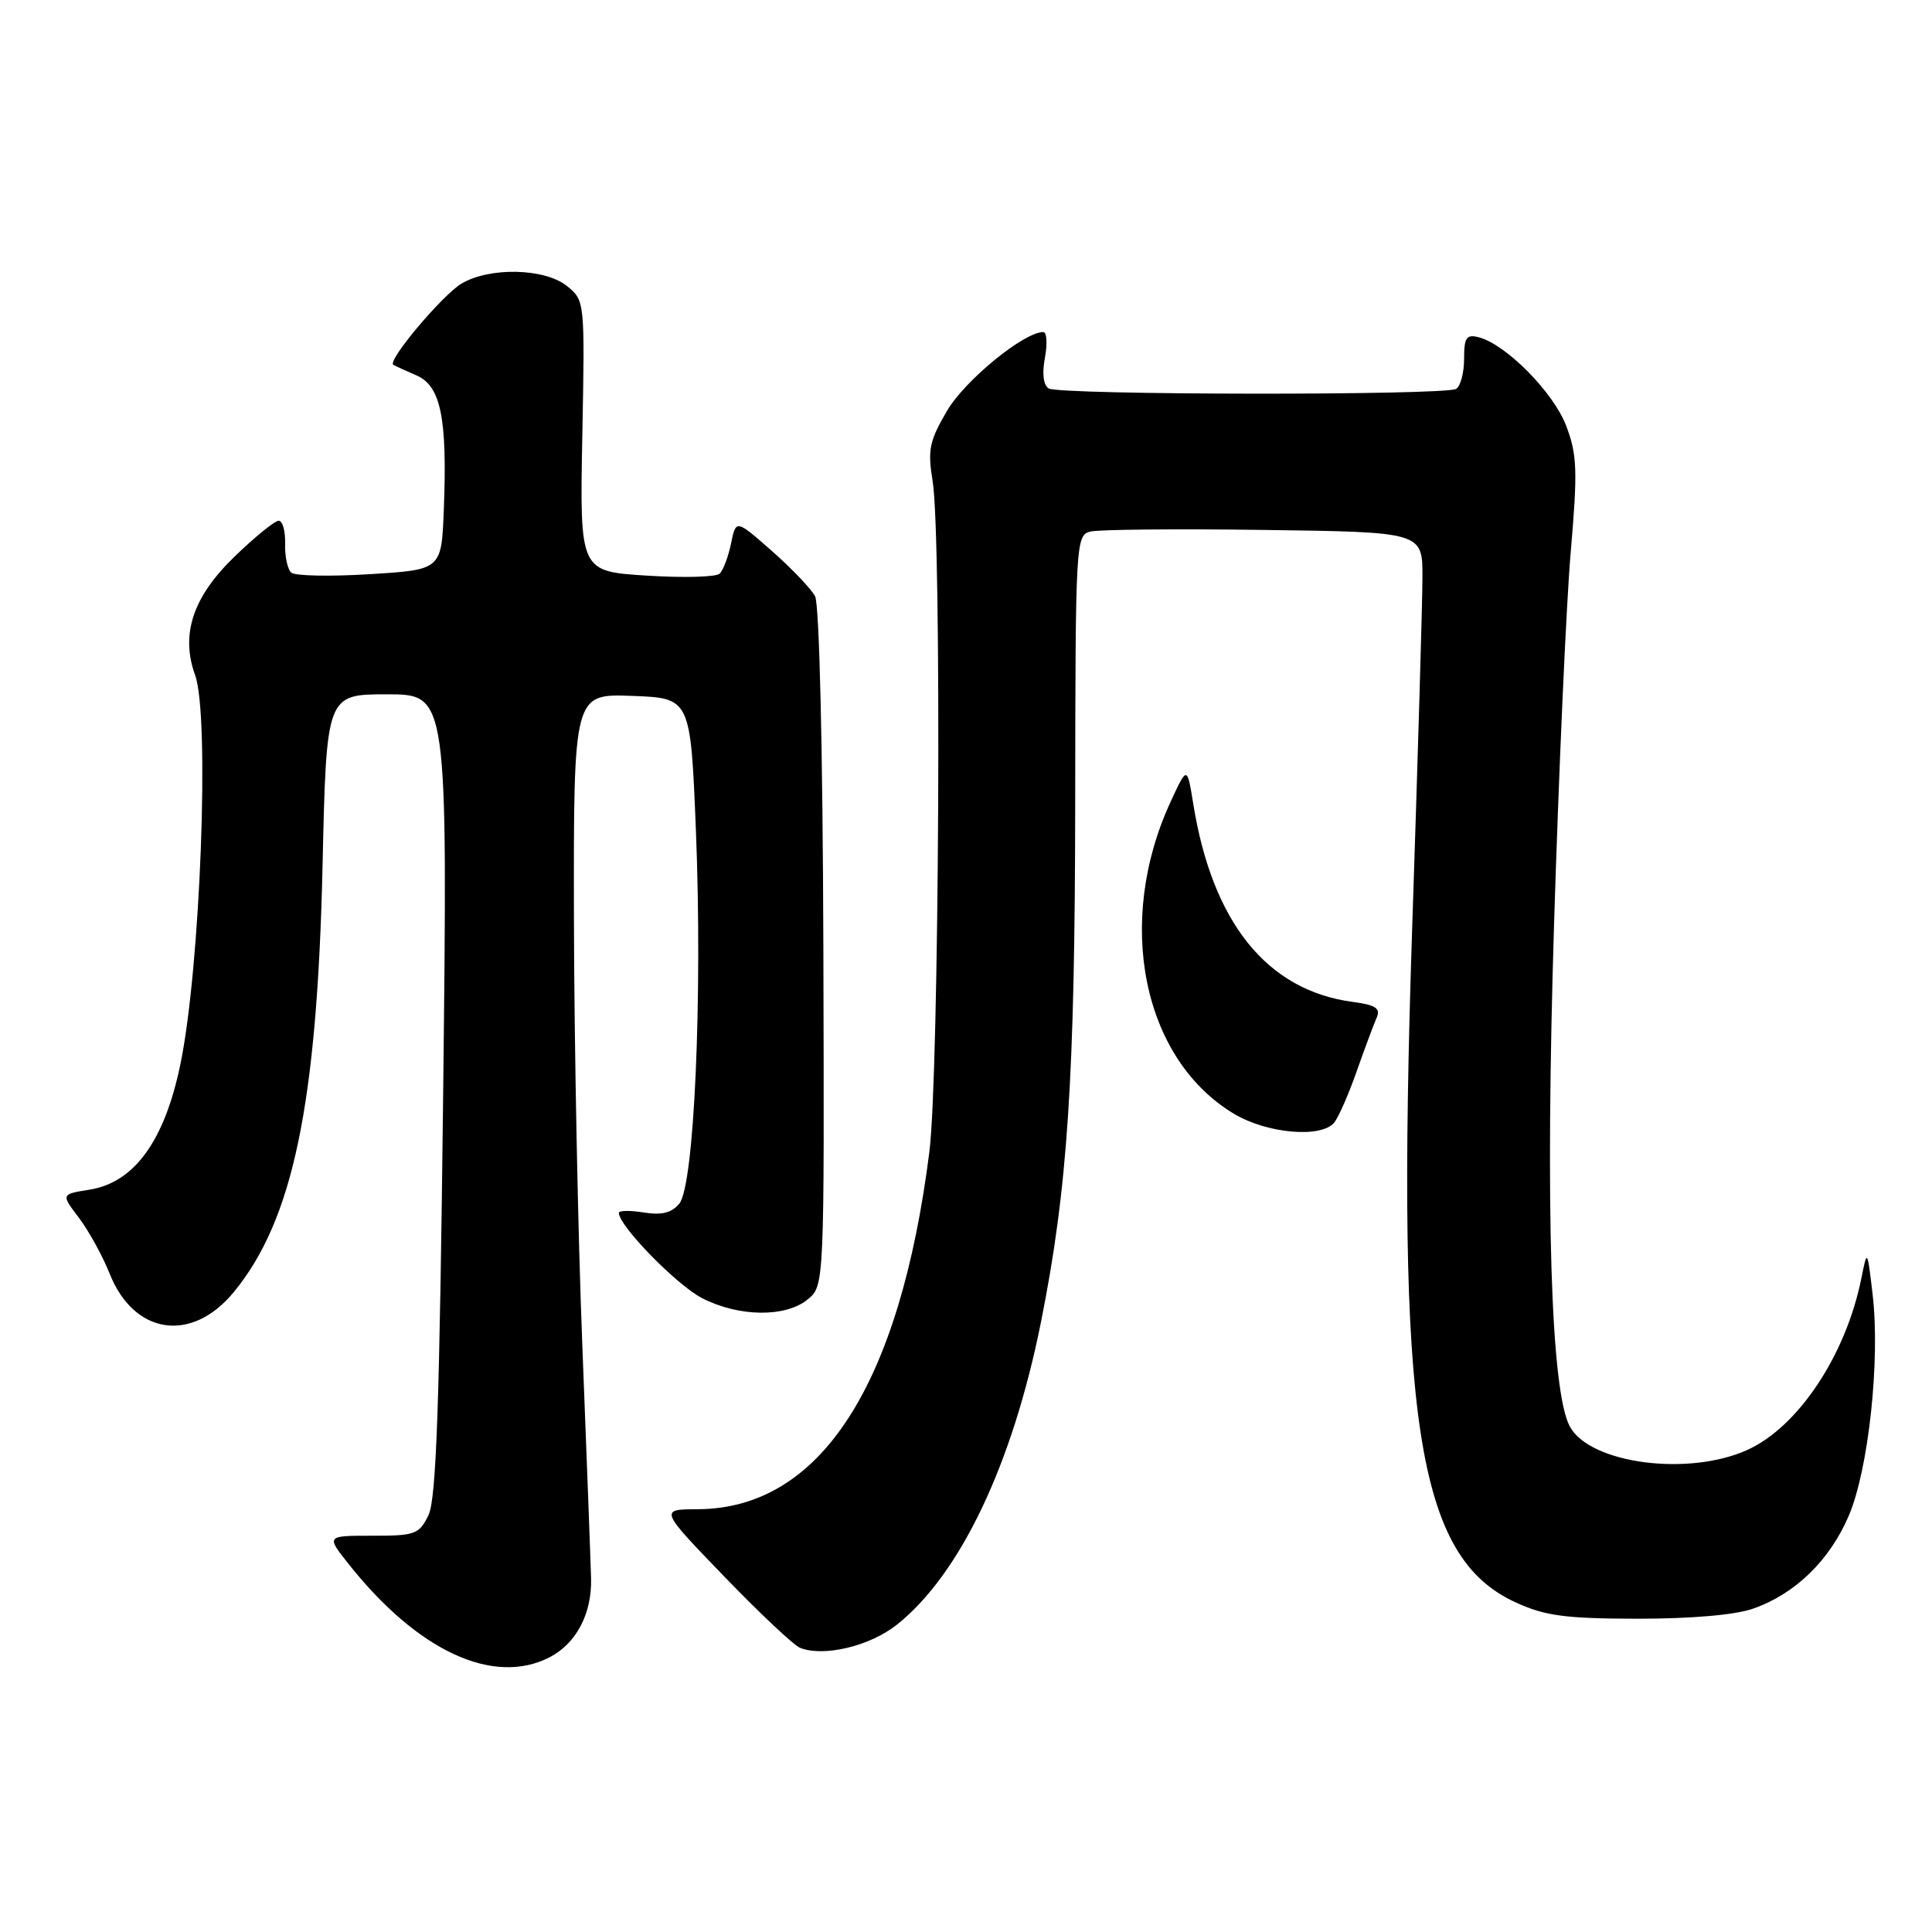 <?xml version="1.0" encoding="UTF-8" standalone="no"?>
<!DOCTYPE svg PUBLIC "-//W3C//DTD SVG 1.1//EN" "http://www.w3.org/Graphics/SVG/1.1/DTD/svg11.dtd" >
<svg xmlns="http://www.w3.org/2000/svg" xmlns:xlink="http://www.w3.org/1999/xlink" version="1.1" viewBox="0 0 256 256">
 <g >
 <path fill="currentColor"
d=" M 72.84 219.59 C 76.36 217.76 78.43 213.83 78.32 209.19 C 78.27 207.16 77.75 193.35 77.17 178.50 C 76.58 163.65 76.08 138.09 76.05 121.71 C 76.00 91.92 76.00 91.92 83.75 92.21 C 91.50 92.50 91.50 92.50 92.21 110.00 C 93.10 132.05 91.99 157.11 90.01 159.49 C 88.99 160.72 87.66 161.04 85.30 160.66 C 83.48 160.37 82.00 160.39 82.00 160.71 C 82.00 162.43 89.71 170.32 93.05 172.02 C 97.91 174.51 104.06 174.58 107.00 172.20 C 109.23 170.39 109.23 170.39 109.10 125.59 C 109.02 99.14 108.57 80.06 108.00 79.00 C 107.47 78.01 104.90 75.32 102.28 73.01 C 97.52 68.82 97.52 68.82 96.87 72.00 C 96.51 73.75 95.83 75.56 95.36 76.01 C 94.89 76.47 90.52 76.58 85.66 76.27 C 76.82 75.71 76.82 75.71 77.16 57.77 C 77.50 39.93 77.49 39.82 75.14 37.91 C 72.20 35.53 64.88 35.36 61.15 37.58 C 58.61 39.10 51.31 47.77 52.11 48.33 C 52.33 48.47 53.71 49.11 55.18 49.74 C 58.41 51.13 59.28 55.39 58.81 67.50 C 58.50 75.50 58.50 75.50 49.00 76.08 C 43.77 76.41 39.09 76.31 38.60 75.88 C 38.10 75.45 37.73 73.72 37.78 72.05 C 37.83 70.37 37.44 69.00 36.93 69.00 C 36.41 69.00 33.78 71.14 31.08 73.75 C 25.54 79.11 23.90 84.06 25.86 89.48 C 27.81 94.89 26.56 128.14 23.91 140.99 C 21.81 151.16 17.81 156.69 11.85 157.64 C 8.08 158.24 8.08 158.24 10.46 161.37 C 11.76 163.09 13.60 166.43 14.54 168.79 C 17.76 176.86 25.38 178.00 30.96 171.23 C 38.82 161.70 42.02 146.34 42.74 114.75 C 43.25 92.00 43.25 92.00 51.29 92.00 C 59.32 92.00 59.32 92.00 58.72 145.00 C 58.25 186.07 57.81 198.62 56.78 200.75 C 55.54 203.31 55.02 203.50 49.33 203.49 C 43.22 203.49 43.22 203.49 46.17 207.21 C 55.32 218.77 65.38 223.44 72.84 219.59 Z  M 118.87 215.26 C 127.24 208.57 134.15 194.05 137.92 175.25 C 141.48 157.47 142.44 142.88 142.47 106.21 C 142.50 71.76 142.55 70.90 144.50 70.43 C 145.60 70.16 155.95 70.06 167.50 70.22 C 188.50 70.50 188.50 70.50 188.48 76.50 C 188.48 79.80 187.86 100.72 187.12 123.00 C 184.96 188.27 187.72 206.31 200.82 212.32 C 204.74 214.12 207.38 214.47 217.00 214.49 C 224.16 214.49 229.95 213.99 232.34 213.14 C 237.88 211.19 242.43 206.76 244.96 200.87 C 247.59 194.75 249.16 180.20 248.13 171.50 C 247.42 165.50 247.42 165.50 246.64 169.38 C 244.59 179.57 238.29 189.05 231.54 192.12 C 223.72 195.67 210.64 193.94 208.00 189.00 C 205.50 184.32 204.75 160.42 205.92 122.50 C 206.55 102.15 207.54 79.94 208.13 73.14 C 209.06 62.31 208.98 60.24 207.52 56.40 C 205.82 51.97 199.57 45.64 195.94 44.69 C 194.31 44.27 194.00 44.72 194.00 47.53 C 194.00 49.38 193.53 51.17 192.95 51.53 C 191.53 52.41 140.38 52.36 138.96 51.47 C 138.25 51.04 138.06 49.49 138.46 47.39 C 138.80 45.52 138.71 44.00 138.24 44.00 C 135.67 44.00 127.86 50.39 125.49 54.43 C 123.14 58.44 122.90 59.61 123.58 63.76 C 124.80 71.18 124.45 142.25 123.15 152.60 C 119.22 183.65 108.69 199.91 92.44 199.98 C 87.38 200.00 87.38 200.00 95.94 208.87 C 100.65 213.75 105.17 218.01 106.00 218.34 C 109.12 219.60 115.29 218.12 118.87 215.26 Z  M 176.79 148.75 C 177.35 148.06 178.69 145.03 179.75 142.00 C 180.82 138.97 182.01 135.77 182.40 134.89 C 182.97 133.60 182.32 133.17 179.20 132.75 C 167.87 131.23 160.64 122.23 158.11 106.50 C 157.30 101.50 157.30 101.50 155.13 106.20 C 147.72 122.19 151.39 140.31 163.50 147.58 C 167.88 150.21 175.06 150.84 176.79 148.75 Z "/>
</g>
</svg>